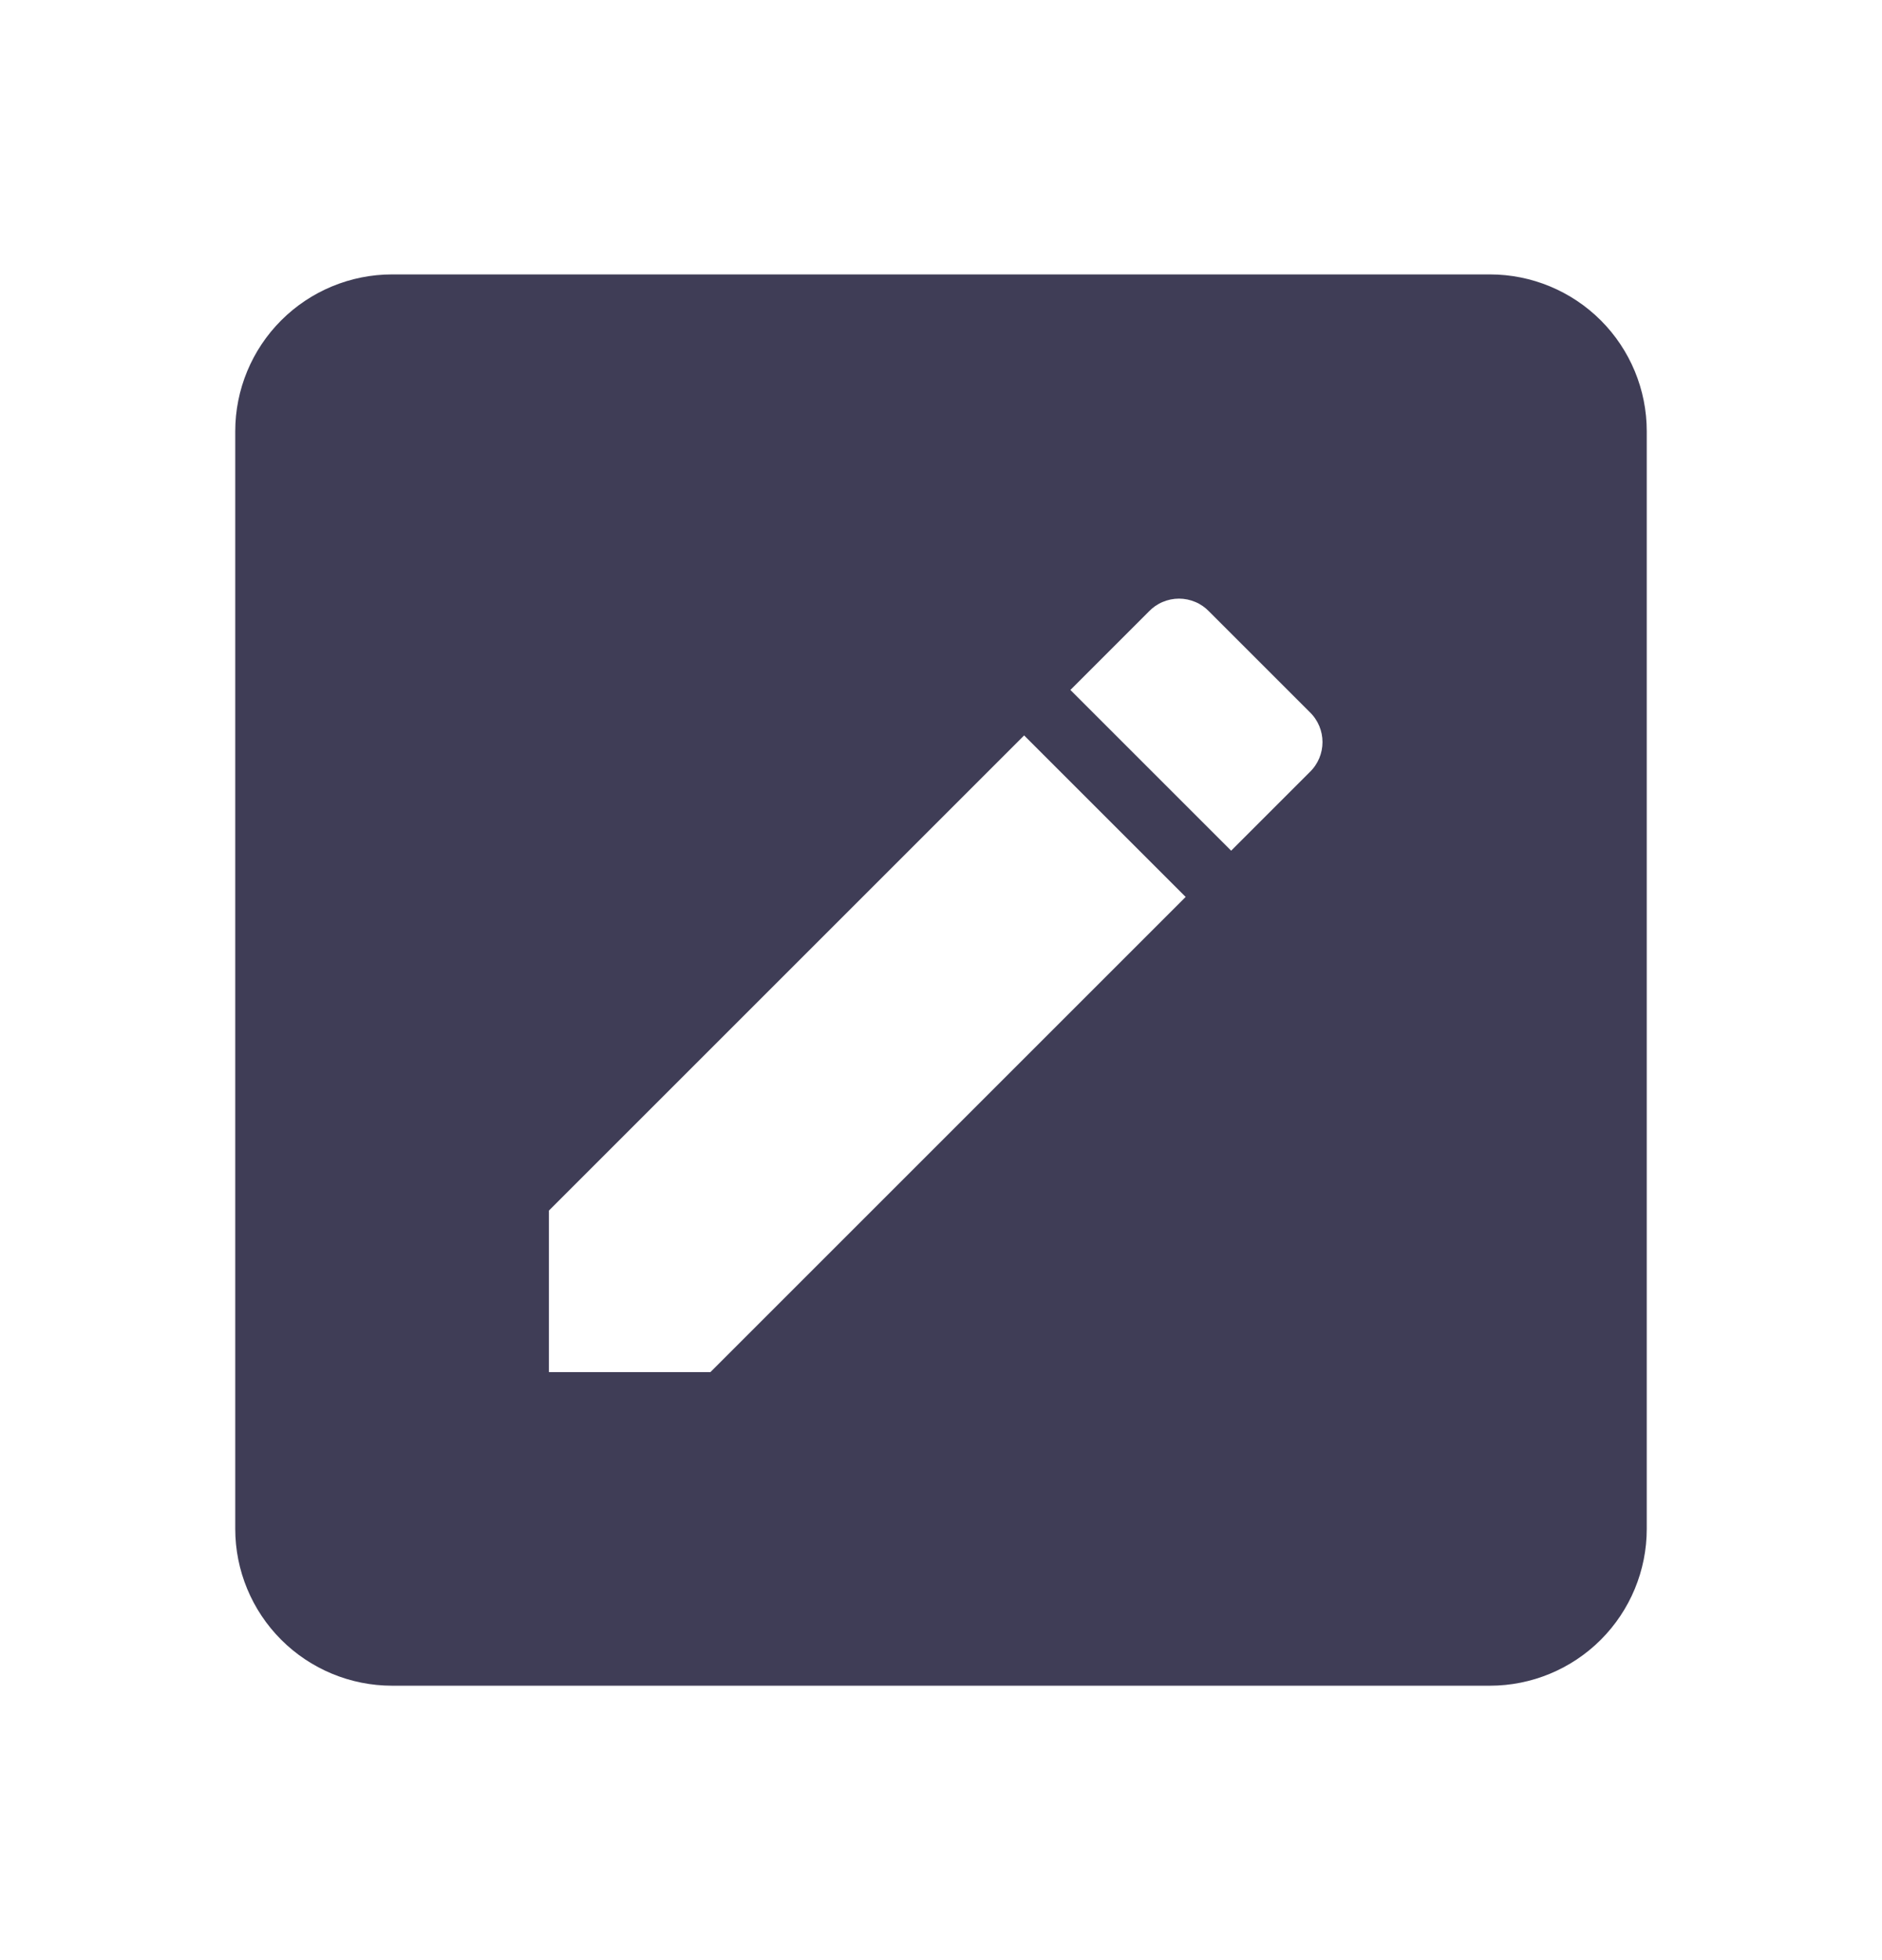 <svg width="24" height="25" viewBox="0 0 24 25" fill="none" xmlns="http://www.w3.org/2000/svg">
<path d="M19 3.5C19.53 3.5 20.039 3.711 20.414 4.086C20.789 4.461 21 4.97 21 5.5V19.5C21 20.03 20.789 20.539 20.414 20.914C20.039 21.289 19.53 21.5 19 21.5H5C4.47 21.5 3.961 21.289 3.586 20.914C3.211 20.539 3 20.03 3 19.5V5.5C3 4.97 3.211 4.461 3.586 4.086C3.961 3.711 4.47 3.5 5 3.5H19ZM16.7 9.85C16.92 9.64 16.92 9.29 16.7 9.08L15.42 7.8C15.37 7.748 15.311 7.706 15.244 7.678C15.178 7.65 15.107 7.635 15.035 7.635C14.963 7.635 14.892 7.65 14.826 7.678C14.759 7.706 14.7 7.748 14.65 7.8L13.65 8.8L15.7 10.85L16.7 9.85ZM7 15.44V17.5H9.06L15.12 11.44L13.06 9.38L7 15.44Z" fill="#3F3D56"/>
</svg>
